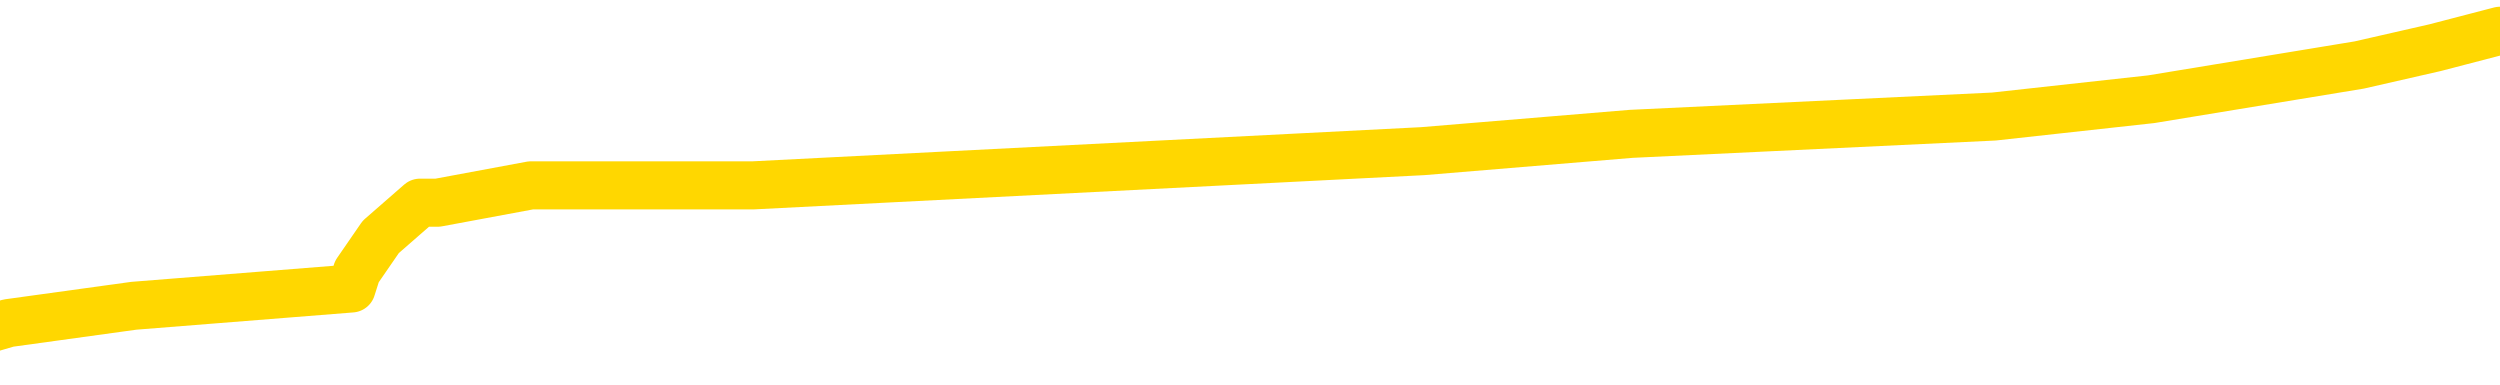 <svg xmlns="http://www.w3.org/2000/svg" version="1.1" viewBox="0 0 6500 1000">
	<path fill="none" stroke="gold" stroke-width="125" stroke-linecap="round" stroke-linejoin="round" d="M0 73246  L-449406 73246 L-449221 73201 L-448731 73112 L-448438 73067 L-448126 72978 L-447892 72933 L-447839 72843 L-447779 72754 L-447626 72709 L-447586 72620 L-447453 72575 L-447161 72530 L-446620 72530 L-446010 72486 L-445962 72486 L-445322 72441 L-445288 72441 L-444763 72441 L-444630 72396 L-444240 72307 L-443912 72217 L-443795 72128 L-443583 72038 L-442866 72038 L-442296 71994 L-442189 71994 L-442015 71949 L-441793 71860 L-441392 71815 L-441366 71725 L-440438 71636 L-440351 71546 L-440268 71457 L-440198 71368 L-439901 71323 L-439749 71233 L-437859 71278 L-437758 71278 L-437496 71278 L-437202 71323 L-437061 71233 L-436812 71233 L-436776 71189 L-436618 71144 L-436154 71055 L-435901 71010 L-435689 70920 L-435438 70876 L-435089 70831 L-434162 70741 L-434068 70652 L-433657 70607 L-432486 70518 L-431297 70473 L-431205 70384 L-431178 70294 L-430912 70205 L-430613 70115 L-430484 70026 L-430446 69936 L-429632 69936 L-429248 69981 L-428187 70026 L-428126 70026 L-427861 70920 L-427390 71770 L-427197 72620 L-426934 73470 L-426597 73425 L-426461 73380 L-426006 73335 L-425262 73291 L-425245 73246 L-425080 73156 L-425011 73156 L-424495 73112 L-423467 73112 L-423270 73067 L-422782 73022 L-422420 72978 L-422011 72978 L-421626 73022 L-419922 73022 L-419824 73022 L-419752 73022 L-419691 73022 L-419507 72978 L-419170 72978 L-418530 72933 L-418453 72888 L-418391 72888 L-418205 72843 L-418125 72843 L-417948 72799 L-417929 72754 L-417699 72754 L-417311 72709 L-416422 72709 L-416383 72665 L-416295 72620 L-416267 72530 L-415259 72486 L-415110 72396 L-415085 72351 L-414952 72307 L-414913 72262 L-413654 72217 L-413597 72217 L-413057 72173 L-413004 72173 L-412958 72173 L-412562 72128 L-412423 72083 L-412223 72038 L-412076 72038 L-411912 72038 L-411635 72083 L-411276 72083 L-410724 72038 L-410079 71994 L-409820 71904 L-409667 71860 L-409266 71815 L-409225 71770 L-409105 71725 L-409043 71770 L-409029 71770 L-408935 71770 L-408642 71725 L-408491 71546 L-408160 71457 L-408083 71368 L-408007 71323 L-407780 71189 L-407714 71099 L-407486 71010 L-407433 70920 L-407269 70876 L-406263 70831 L-406080 70786 L-405529 70741 L-405136 70652 L-404738 70607 L-403888 70518 L-403810 70473 L-403231 70428 L-402789 70428 L-402548 70384 L-402391 70384 L-401990 70294 L-401970 70294 L-401525 70250 L-401120 70205 L-400984 70115 L-400808 70026 L-400672 69936 L-400422 69847 L-399422 69802 L-399340 69758 L-399204 69713 L-399166 69668 L-398276 69623 L-398060 69579 L-397617 69534 L-397499 69489 L-397443 69444 L-396766 69444 L-396666 69400 L-396637 69400 L-395296 69355 L-394890 69310 L-394850 69266 L-393922 69221 L-393824 69176 L-393691 69131 L-393287 69087 L-393260 69042 L-393167 68997 L-392951 68953 L-392540 68863 L-391386 68774 L-391095 68684 L-391066 68595 L-390458 68550 L-390208 68461 L-390188 68416 L-389259 68371 L-389208 68282 L-389085 68237 L-389068 68148 L-388912 68103 L-388736 68013 L-388600 67969 L-388543 67924 L-388435 67879 L-388350 67834 L-388117 67790 L-388042 67745 L-387733 67700 L-387616 67656 L-387446 67611 L-387355 67566 L-387252 67566 L-387229 67521 L-387152 67521 L-387054 67432 L-386687 67387 L-386582 67343 L-386079 67298 L-385627 67253 L-385589 67208 L-385565 67164 L-385524 67119 L-385395 67074 L-385295 67029 L-384853 66985 L-384571 66940 L-383978 66895 L-383848 66851 L-383574 66761 L-383421 66716 L-383268 66672 L-383183 66582 L-383105 66538 L-382919 66493 L-382868 66493 L-382841 66448 L-382761 66403 L-382738 66359 L-382455 66269 L-381851 66180 L-380855 66135 L-380557 66090 L-379824 66046 L-379579 66001 L-379489 65956 L-378912 65911 L-378214 65867 L-377461 65822 L-377143 65777 L-376760 65688 L-376683 65643 L-376048 65598 L-375863 65554 L-375775 65554 L-375646 65554 L-375333 65509 L-375283 65464 L-375141 65419 L-375120 65375 L-374152 65330 L-373607 65285 L-373128 65285 L-373067 65285 L-372744 65285 L-372722 65241 L-372660 65241 L-372450 65196 L-372373 65151 L-372318 65106 L-372296 65062 L-372256 65017 L-372241 64972 L-371483 64927 L-371467 64883 L-370668 64838 L-370515 64793 L-369610 64749 L-369104 64704 L-368874 64614 L-368833 64614 L-368718 64570 L-368541 64525 L-367787 64570 L-367652 64525 L-367488 64480 L-367170 64436 L-366994 64346 L-365972 64257 L-365949 64167 L-365697 64122 L-365484 64033 L-364850 63988 L-364612 63899 L-364580 63809 L-364402 63720 L-364322 63631 L-364232 63586 L-364167 63496 L-363727 63407 L-363704 63362 L-363163 63317 L-362907 63273 L-362412 63228 L-361535 63183 L-361498 63139 L-361445 63094 L-361404 63049 L-361287 63004 L-361011 62960 L-360803 62870 L-360606 62781 L-360583 62691 L-360533 62602 L-360493 62557 L-360416 62512 L-359818 62423 L-359758 62378 L-359655 62334 L-359500 62289 L-358868 62244 L-358188 62199 L-357885 62110 L-357538 62065 L-357341 62021 L-357292 61931 L-356972 61886 L-356344 61842 L-356198 61797 L-356161 61752 L-356103 61707 L-356027 61618 L-355786 61618 L-355697 61573 L-355603 61529 L-355309 61484 L-355175 61439 L-355115 61394 L-355078 61305 L-354806 61305 L-353800 61260 L-353624 61216 L-353574 61216 L-353281 61171 L-353088 61081 L-352755 61037 L-352249 60992 L-351687 60902 L-351672 60813 L-351655 60768 L-351555 60679 L-351440 60589 L-351401 60500 L-351363 60455 L-351298 60455 L-351270 60411 L-351131 60455 L-350838 60455 L-350788 60455 L-350683 60455 L-350418 60411 L-349953 60366 L-349809 60366 L-349754 60276 L-349697 60232 L-349506 60187 L-349141 60142 L-348926 60142 L-348732 60142 L-348674 60142 L-348615 60053 L-348461 60008 L-348191 59963 L-347762 60187 L-347746 60187 L-347669 60142 L-347605 60097 L-347475 59784 L-347452 59740 L-347168 59695 L-347120 59650 L-347065 59605 L-346603 59561 L-346564 59561 L-346524 59516 L-346333 59471 L-345853 59427 L-345366 59382 L-345349 59337 L-345311 59292 L-345055 59248 L-344978 59158 L-344748 59114 L-344732 59024 L-344437 58935 L-343995 58890 L-343548 58845 L-343043 58800 L-342890 58756 L-342603 58711 L-342563 58622 L-342232 58577 L-342010 58532 L-341493 58443 L-341417 58398 L-341169 58309 L-340975 58219 L-340915 58174 L-340138 58130 L-340064 58130 L-339834 58085 L-339817 58085 L-339755 58040 L-339560 57995 L-339096 57995 L-339072 57951 L-338943 57951 L-337642 57951 L-337625 57951 L-337548 57906 L-337454 57906 L-337237 57906 L-337085 57861 L-336907 57906 L-336853 57951 L-336566 57995 L-336526 57995 L-336156 57995 L-335716 57995 L-335533 57995 L-335212 57951 L-334917 57951 L-334471 57861 L-334399 57817 L-333937 57727 L-333499 57682 L-333317 57638 L-331863 57548 L-331731 57504 L-331274 57414 L-331048 57369 L-330661 57280 L-330145 57190 L-329191 57101 L-328397 57012 L-327722 56967 L-327296 56877 L-326985 56833 L-326755 56699 L-326072 56564 L-326059 56430 L-325849 56251 L-325827 56207 L-325653 56117 L-324703 56072 L-324435 55983 L-323619 55938 L-323309 55849 L-323271 55804 L-323214 55715 L-322597 55670 L-321959 55580 L-320333 55536 L-319659 55491 L-319017 55491 L-318940 55491 L-318883 55491 L-318848 55491 L-318819 55446 L-318707 55357 L-318690 55312 L-318667 55267 L-318513 55223 L-318460 55133 L-318382 55088 L-318263 55044 L-318165 54999 L-318048 54954 L-317778 54865 L-317508 54820 L-317491 54731 L-317291 54686 L-317144 54597 L-316917 54552 L-316783 54507 L-316475 54462 L-316415 54418 L-316062 54328 L-315713 54283 L-315612 54239 L-315548 54149 L-315488 54105 L-315103 54015 L-314722 53970 L-314618 53926 L-314358 53881 L-314087 53792 L-313928 53747 L-313895 53702 L-313833 53657 L-313692 53613 L-313508 53568 L-313464 53523 L-313175 53523 L-313159 53478 L-312926 53478 L-312865 53434 L-312827 53434 L-312247 53389 L-312113 53344 L-312090 53165 L-312072 52852 L-312054 52495 L-312038 52137 L-312014 51779 L-311998 51511 L-311976 51198 L-311960 50885 L-311937 50706 L-311920 50527 L-311898 50393 L-311881 50303 L-311832 50169 L-311760 50035 L-311726 49811 L-311702 49632 L-311666 49453 L-311625 49275 L-311588 49185 L-311572 49006 L-311548 48872 L-311511 48783 L-311494 48648 L-311471 48559 L-311453 48470 L-311434 48380 L-311418 48291 L-311389 48156 L-311363 48022 L-311318 47978 L-311301 47888 L-311259 47843 L-311211 47754 L-311141 47665 L-311125 47575 L-311109 47486 L-311047 47441 L-311008 47396 L-310969 47351 L-310803 47307 L-310738 47262 L-310722 47217 L-310677 47128 L-310619 47083 L-310406 47038 L-310373 46994 L-310331 46949 L-310253 46904 L-309715 46860 L-309637 46815 L-309533 46725 L-309444 46681 L-309268 46636 L-308917 46591 L-308761 46546 L-308324 46502 L-308167 46457 L-308037 46412 L-307333 46323 L-307132 46278 L-306172 46189 L-305689 46144 L-305590 46144 L-305498 46099 L-305253 46055 L-305180 46010 L-304737 45920 L-304641 45876 L-304626 45831 L-304610 45786 L-304585 45741 L-304119 45697 L-303902 45652 L-303762 45607 L-303468 45563 L-303380 45518 L-303338 45473 L-303309 45428 L-303136 45384 L-303077 45339 L-303001 45294 L-302920 45250 L-302851 45250 L-302541 45205 L-302456 45160 L-302242 45115 L-302207 45071 L-301524 45026 L-301425 44981 L-301220 44936 L-301174 44892 L-300895 44847 L-300833 44802 L-300816 44713 L-300738 44668 L-300430 44579 L-300405 44534 L-300352 44444 L-300329 44400 L-300206 44355 L-300071 44266 L-299826 44221 L-299701 44221 L-299054 44176 L-299038 44176 L-299013 44176 L-298833 44087 L-298757 44042 L-298665 43997 L-298237 43953 L-297821 43908 L-297428 43818 L-297350 43774 L-297331 43729 L-296967 43684 L-296731 43639 L-296503 43595 L-296190 43550 L-296112 43505 L-296031 43416 L-295853 43326 L-295837 43282 L-295572 43192 L-295492 43148 L-295262 43103 L-295036 43058 L-294720 43058 L-294545 43013 L-294184 43013 L-293792 42969 L-293723 42879 L-293659 42834 L-293518 42745 L-293467 42700 L-293365 42611 L-292863 42566 L-292666 42521 L-292419 42477 L-292234 42432 L-291934 42387 L-291858 42343 L-291692 42253 L-290808 42208 L-290779 42119 L-290656 42029 L-290077 41985 L-289999 41940 L-289286 41940 L-288974 41940 L-288761 41940 L-288744 41940 L-288358 41940 L-287833 41851 L-287386 41806 L-287057 41761 L-286904 41716 L-286578 41716 L-286400 41672 L-286318 41672 L-286112 41582 L-285937 41538 L-285008 41493 L-284118 41448 L-284079 41403 L-283851 41403 L-283472 41359 L-282685 41314 L-282450 41269 L-282374 41224 L-282017 41180 L-281445 41090 L-281178 41046 L-280792 41001 L-280688 41001 L-280518 41001 L-279900 41001 L-279688 41001 L-279380 41001 L-279327 40956 L-279200 40911 L-279147 40867 L-279027 40822 L-278691 40733 L-277732 40688 L-277601 40598 L-277399 40554 L-276768 40509 L-276456 40464 L-276043 40419 L-276015 40375 L-275870 40330 L-275450 40285 L-274117 40285 L-274070 40241 L-273942 40151 L-273925 40106 L-273347 40017 L-273141 39972 L-273112 39927 L-273071 39883 L-273013 39838 L-272976 39793 L-272897 39749 L-272755 39704 L-272300 39659 L-272182 39614 L-271897 39570 L-271524 39525 L-271428 39480 L-271101 39436 L-270747 39391 L-270577 39346 L-270529 39301 L-270420 39257 L-270331 39212 L-270303 39167 L-270227 39078 L-269924 39033 L-269890 38944 L-269818 38899 L-269450 38854 L-269115 38809 L-269034 38809 L-268814 38765 L-268643 38720 L-268615 38675 L-268118 38631 L-267569 38541 L-266688 38496 L-266590 38407 L-266513 38362 L-266238 38317 L-265991 38228 L-265917 38183 L-265855 38094 L-265737 38049 L-265694 38004 L-265584 37960 L-265507 37870 L-264807 37826 L-264561 37781 L-264521 37736 L-264365 37691 L-263766 37691 L-263539 37691 L-263447 37691 L-262972 37691 L-262374 37602 L-261855 37557 L-261834 37512 L-261688 37468 L-261368 37468 L-260826 37468 L-260594 37468 L-260424 37468 L-259937 37423 L-259710 37378 L-259625 37334 L-259279 37289 L-258953 37289 L-258430 37244 L-258102 37199 L-257502 37155 L-257304 37065 L-257252 37021 L-257212 36976 L-256931 36931 L-256246 36842 L-255936 36797 L-255911 36707 L-255720 36663 L-255497 36618 L-255411 36573 L-254747 36484 L-254723 36439 L-254501 36350 L-254171 36305 L-253819 36216 L-253615 36171 L-253382 36081 L-253124 36037 L-252934 35947 L-252887 35902 L-252660 35858 L-252625 35813 L-252469 35768 L-252255 35724 L-252082 35679 L-251990 35634 L-251713 35589 L-251469 35545 L-251154 35500 L-250728 35500 L-250690 35500 L-250207 35500 L-249974 35500 L-249762 35455 L-249536 35411 L-248986 35411 L-248739 35366 L-247905 35366 L-247849 35321 L-247827 35276 L-247669 35232 L-247208 35187 L-247167 35142 L-246827 35053 L-246694 35008 L-246471 34963 L-245899 34919 L-245427 34874 L-245232 34829 L-245040 34784 L-244850 34740 L-244748 34695 L-244380 34650 L-244334 34605 L-244252 34561 L-242959 34516 L-242911 34471 L-242642 34471 L-242497 34471 L-241946 34471 L-241829 34427 L-241748 34382 L-241388 34337 L-241165 34292 L-240884 34248 L-240554 34158 L-240046 34114 L-239934 34069 L-239855 34024 L-239691 33979 L-239396 33979 L-238928 33979 L-238731 34024 L-238681 34024 L-238031 33979 L-237909 33935 L-237455 33935 L-237419 33890 L-236951 33845 L-236840 33800 L-236824 33756 L-236608 33756 L-236427 33711 L-235895 33711 L-234866 33711 L-234666 33666 L-234208 33622 L-233260 33532 L-233161 33487 L-232807 33398 L-232746 33353 L-232732 33309 L-232696 33264 L-232327 33219 L-232207 33174 L-231965 33130 L-231801 33085 L-231614 33040 L-231493 32995 L-230422 32906 L-229564 32861 L-229352 32772 L-229255 32727 L-229081 32638 L-228747 32593 L-228676 32548 L-228618 32504 L-228442 32504 L-228054 32459 L-227818 32414 L-227707 32369 L-227590 32325 L-226609 32280 L-226584 32235 L-225989 32146 L-225957 32146 L-225808 32101 L-225524 32056 L-224612 32056 L-223666 32056 L-223513 32012 L-223411 32012 L-223279 31967 L-223136 31922 L-223110 31877 L-222995 31833 L-222777 31788 L-222095 31743 L-221966 31699 L-221663 31654 L-221423 31564 L-221090 31520 L-220452 31475 L-220109 31385 L-220047 31341 L-219892 31341 L-218970 31341 L-218500 31341 L-218456 31341 L-218443 31296 L-218402 31251 L-218380 31207 L-218353 31162 L-218209 31117 L-217787 31072 L-217451 31072 L-217260 31028 L-216832 31028 L-216644 30983 L-216255 30894 L-215721 30849 L-215348 30804 L-215326 30804 L-215077 30759 L-214958 30715 L-214882 30670 L-214747 30625 L-214707 30580 L-214627 30536 L-214233 30491 L-213737 30446 L-213625 30357 L-213452 30312 L-213144 30267 L-212696 30223 L-212373 30178 L-212231 30088 L-211804 29999 L-211651 29910 L-211595 29820 L-210781 29775 L-210762 29731 L-210390 29686 L-210333 29686 L-209204 29641 L-209136 29641 L-208578 29597 L-208383 29552 L-208247 29507 L-208013 29462 L-207666 29418 L-207632 29328 L-207597 29283 L-207528 29194 L-207179 29149 L-207007 29105 L-206522 29060 L-206506 29015 L-206181 28970 L-206023 28926 L-204883 28836 L-204858 28792 L-204666 28702 L-204472 28657 L-204222 28613 L-204205 28568 L-203185 28523 L-202887 28478 L-202812 28434 L-202676 28344 L-202500 28300 L-201923 28210 L-201708 28165 L-201644 28121 L-201513 28076 L-201476 27987 L-200953 27942 L-200815 45563 L-200801 45563 L-200778 45563 L-200757 45563 L-200530 27897 L-199754 27897 L-199713 27897 L-199345 27897 L-199267 27852 L-199215 27808 L-198542 27763 L-197799 27718 L-197375 27718 L-196927 27673 L-195865 27629 L-195553 27539 L-195143 27539 L-195071 27495 L-194547 27495 L-194452 27495 L-194435 27495 L-193990 27450 L-193804 27360 L-193024 27271 L-192352 27226 L-191940 27092 L-191708 27003 L-191567 26958 L-191486 26868 L-191466 26824 L-191389 26824 L-191261 26779 L-190944 26824 L-190720 26824 L-190395 26779 L-190333 26779 L-189963 26779 L-189930 26779 L-189721 26779 L-189054 26779 L-188976 26779 L-188818 26690 L-188707 26690 L-188381 26645 L-188226 26600 L-187885 26600 L-187828 26511 L-187490 26421 L-187286 26377 L-187233 26287 L-185857 26242 L-185727 26198 L-185294 26153 L-184973 26108 L-184146 26019 L-184022 25974 L-183292 25885 L-183136 25795 L-183095 25750 L-183041 25706 L-183018 25661 L-182904 25616 L-182608 25572 L-182318 25527 L-182263 25482 L-182143 25437 L-182112 25393 L-182013 25348 L-181569 25348 L-181417 25303 L-180582 25303 L-180040 25258 L-179705 25258 L-179690 25214 L-179614 25169 L-179498 25124 L-179303 25080 L-179039 25035 L-178204 24990 L-178108 24945 L-177587 24901 L-177545 24856 L-177445 24811 L-176617 24811 L-176482 24766 L-176143 24766 L-175589 24722 L-175210 24677 L-175047 24632 L-174737 24588 L-173924 24543 L-173618 24498 L-173350 24498 L-173028 24498 L-172707 24543 L-172432 24543 L-171603 24453 L-171508 24409 L-171416 24275 L-171311 24140 L-170924 24006 L-170444 23917 L-170428 23872 L-170309 23827 L-169941 23738 L-169846 23693 L-169012 23604 L-168935 23559 L-168636 23514 L-168545 23470 L-168138 23380 L-168028 23291 L-167328 23246 L-166855 23201 L-166795 23156 L-166576 23067 L-166303 23022 L-166190 22978 L-165162 22933 L-164776 22888 L-164756 22843 L-164423 22799 L-164178 22754 L-163745 22709 L-163635 22665 L-163517 22620 L-163066 22530 L-162475 22486 L-162139 22441 L-160246 22396 L-160132 22307 L-159920 22262 L-158602 22217 L-158495 12155 L-158430 2226 L-158393 -6941 L-158332 -6941 L-157832 3031 L-157157 12870 L-157135 21949 L-156865 21860 L-155896 21860 L-155207 21815 L-155045 21770 L-154504 21725 L-154415 21681 L-153395 21636 L-152448 21546 L-152082 21591 L-151979 21636 L-151391 21636 L-151332 21636 L-151231 21591 L-150791 21502 L-150683 21457 L-150242 21412 L-149242 21278 L-148985 21144 L-148883 21010 L-148752 20920 L-148386 20831 L-147805 20741 L-147774 20697 L-147459 20652 L-145476 20607 L-145360 20563 L-145292 20563 L-144933 20518 L-143315 20473 L-143137 20473 L-142993 20473 L-142171 20518 L-142118 20563 L-142063 20563 L-141629 20563 L-140649 20607 L-140575 20607 L-139490 20563 L-139277 20563 L-138561 20473 L-138172 20428 L-137954 20339 L-137634 20250 L-137140 20160 L-137013 20115 L-136784 20026 L-136551 19936 L-136492 19892 L-136203 19847 L-135931 19758 L-134901 19713 L-133236 19668 L-132816 19623 L-132679 19579 L-132523 19579 L-132218 19534 L-131990 19444 L-131831 19400 L-131672 19310 L-131503 19221 L-131455 19176 L-131402 19131 L-131380 19131 L-130994 19087 L-130745 19087 L-130474 19087 L-130313 19087 L-130224 19087 L-128565 19087 L-128400 19131 L-128020 19087 L-127560 19087 L-126950 18997 L-125857 18953 L-125426 18908 L-125395 18863 L-125332 18818 L-125315 18774 L-123611 18729 L-123569 18684 L-123103 18639 L-122916 18595 L-122884 18505 L-122288 18461 L-122239 18416 L-121916 18371 L-121865 18326 L-121655 18282 L-121637 18237 L-121371 18148 L-121318 18103 L-120849 18058 L-120338 17969 L-120260 17969 L-119966 17924 L-119949 17879 L-119911 17834 L-119839 17790 L-119682 17745 L-118736 17745 L-118680 17745 L-118159 17745 L-117966 17700 L-117865 17700 L-117640 17656 L-117130 17656 L-116742 18863 L-116672 18863 L-116324 18818 L-115967 18774 L-114838 17477 L-114786 17387 L-114560 17343 L-114527 17298 L-114402 17208 L-114303 17208 L-114038 17208 L-113298 17253 L-112719 17253 L-112426 17253 L-111720 17253 L-111541 17208 L-111518 17208 L-110882 17164 L-110571 17119 L-110174 17119 L-110145 17074 L-110124 17029 L-109970 16985 L-109285 16985 L-109268 16985 L-108929 16985 L-108656 16940 L-108619 16895 L-108563 16806 L-108541 16761 L-108469 16716 L-108137 16672 L-108031 16627 L-108002 16538 L-107804 16493 L-107651 16448 L-106783 16403 L-106220 16314 L-106204 16314 L-106103 16269 L-106001 16314 L-105854 16314 L-105776 16314 L-105738 16269 L-105683 16224 L-105609 16180 L-105465 16135 L-104983 16135 L-104578 16090 L-103712 16135 L-103692 16135 L-103434 16135 L-103358 16135 L-103329 16090 L-103318 16001 L-103301 15956 L-103008 15911 L-102969 15867 L-102897 15822 L-102823 15777 L-102618 15733 L-102458 15598 L-102157 15464 L-102079 15285 L-102062 15151 L-101846 15062 L-101615 15062 L-101505 15106 L-101135 15151 L-100977 15151 L-100745 15151 L-100577 15151 L-100432 15106 L-100300 15062 L-99024 14972 L-98620 14883 L-98560 14838 L-98443 14749 L-98018 14704 L-98002 14614 L-97940 14570 L-97667 14480 L-97555 14436 L-97272 14346 L-96995 14301 L-96570 14212 L-96548 14167 L-96469 14122 L-96344 14078 L-95757 14033 L-95366 13988 L-95031 13944 L-94441 13899 L-94339 13899 L-94169 13854 L-94033 13854 L-93205 13809 L-92019 13765 L-91983 13720 L-91928 13720 L-91707 13675 L-91502 13675 L-91348 13675 L-91091 13631 L-91015 13586 L-90472 13541 L-90435 13496 L-90187 13452 L-89799 13407 L-88974 13362 L-88615 13317 L-88305 13317 L-88047 13273 L-87823 13228 L-87417 13183 L-87300 13139 L-87117 13094 L-87064 13094 L-86875 13049 L-86705 13004 L-86676 12960 L-86396 12915 L-86085 12870 L-85947 12826 L-85637 12781 L-85443 12781 L-85428 12736 L-84709 12736 L-84575 12647 L-84277 12602 L-84187 12557 L-83586 12557 L-83548 12512 L-83470 12468 L-82849 12423 L-82698 12334 L-82657 12289 L-82346 12244 L-82155 12199 L-81962 12110 L-81906 12021 L-81597 11976 L-81545 11931 L-81490 11976 L-81465 11976 L-81340 11976 L-80529 11931 L-80453 11886 L-79912 11842 L-79643 11797 L-78984 11752 L-78076 11707 L-77835 11663 L-77303 11618 L-77086 11573 L-75978 11618 L-75928 11618 L-75152 11618 L-74605 11573 L-74493 11529 L-74341 11439 L-74285 11394 L-74120 11350 L-73743 11305 L-73295 11260 L-73240 11216 L-73086 11171 L-72406 11126 L-72186 11081 L-71668 11037 L-70819 10947 L-70803 10902 L-69012 10858 L-68458 10813 L-68341 10768 L-67335 10724 L-67298 10679 L-67065 10679 L-66973 10679 L-66933 10679 L-66601 10634 L-66249 10589 L-65984 10500 L-65697 10455 L-65386 10366 L-65132 10276 L-65039 10232 L-64548 10187 L-64341 10142 L-63776 10097 L-63661 10142 L-63310 10097 L-63259 10097 L-63218 10097 L-62615 10008 L-61881 9919 L-61300 9829 L-61064 9740 L-60524 9605 L-60372 9516 L-59870 9471 L-59660 9382 L-59637 9382 L-59578 9337 L-58616 9337 L-58438 9292 L-57996 9248 L-57972 9158 L-57817 9114 L-57735 9114 L-57585 9158 L-56938 9158 L-56888 9114 L-55769 9069 L-54784 9024 L-54723 8979 L-54002 8935 L-53137 8890 L-52758 8845 L-52540 8845 L-51780 8800 L-51728 8756 L-51419 8666 L-50568 8666 L-50374 8622 L-50198 8577 L-49973 8577 L-49847 8532 L-49655 8532 L-49422 8487 L-49253 8532 L-48966 8487 L-48687 8487 L-48604 8443 L-48433 8398 L-48417 8309 L-48263 8264 L-48223 8219 L-47448 8174 L-47371 8174 L-47139 8085 L-46712 8040 L-46367 7995 L-45784 7951 L-45515 7951 L-45256 7951 L-45127 7861 L-45110 7817 L-44997 7772 L-44973 7727 L-44739 7682 L-44703 7638 L-43387 7638 L-43331 7593 L-42652 7504 L-42079 7504 L-41954 7504 L-41801 7504 L-41724 7504 L-41412 7414 L-41139 7369 L-41050 7280 L-40948 7280 L-40020 7235 L-39944 7235 L-39580 7235 L-39555 7190 L-39519 7146 L-38743 7056 L-38651 7012 L-38511 6967 L-38110 6922 L-37848 6922 L-37605 6967 L-37390 6922 L-37310 6922 L-37234 6922 L-37157 6922 L-36970 6967 L-36904 6967 L-36654 6967 L-36599 6922 L-36462 6877 L-36382 6788 L-36269 6743 L-36046 6699 L-35881 6654 L-35840 6609 L-35671 6564 L-35300 6520 L-35285 6475 L-35169 6430 L-34448 6385 L-34412 6341 L-34279 6341 L-33931 6296 L-33520 6296 L-33484 6296 L-33406 6251 L-33367 6207 L-33003 6162 L-32798 6117 L-32783 6072 L-32438 6028 L-32090 6028 L-31764 6028 L-31662 5983 L-31509 5983 L-31315 5938 L-31083 5938 L-30991 5938 L-30835 5938 L-30758 5938 L-30717 5894 L-30604 5849 L-30580 5804 L-30330 5804 L-30191 5715 L-29613 5580 L-28785 5491 L-28297 5402 L-28176 5357 L-28137 5312 L-28124 5267 L-27972 5178 L-27871 5088 L-27638 5044 L-27248 4954 L-26944 4910 L-26928 4865 L-26757 4820 L-26519 4731 L-25922 4731 L-25319 4686 L-25279 4686 L-25238 4686 L-25085 4641 L-25032 4597 L-24970 4552 L-24901 4507 L-24847 4418 L-24822 4373 L-24775 4328 L-24680 4239 L-24543 4194 L-24390 4149 L-24258 4105 L-24217 4105 L-24181 4060 L-24119 4015 L-23846 3926 L-23532 3881 L-23491 3792 L-23406 3747 L-23228 3702 L-22991 3657 L-22633 3613 L-22603 3568 L-22034 3523 L-21911 3478 L-21675 3434 L-21653 3434 L-21371 3389 L-21086 3389 L-20830 3389 L-20258 3344 L-19962 3300 L-19886 3255 L-19187 3210 L-19109 3165 L-19074 3121 L-19048 3076 L-18996 2987 L-18802 2942 L-18662 2852 L-18626 2808 L-18586 2763 L-17990 2718 L-17758 2673 L-17475 2987 L-17420 3255 L-17346 3568 L-17268 3836 L-17032 3747 L-16788 3702 L-16653 3657 L-16546 3613 L-16466 3568 L-16079 3478 L-15952 3434 L-15800 3389 L-15762 3344 L-15616 3300 L-15395 3255 L-15221 3210 L-15152 3165 L-14330 3076 L-14314 3076 L-14019 3031 L-13232 2987 L-12922 2987 L-12776 2942 L-12548 2897 L-12347 2808 L-11410 2763 L-11373 2718 L-11350 2673 L-11310 2584 L-11041 2539 L-10444 2495 L-10381 2450 L-10345 2405 L-10328 2360 L-9633 2360 L-9432 2360 L-9400 2360 L-9067 2360 L-8959 2316 L-8334 2226 L-7830 2182 L-7793 2092 L-7351 2092 L-7254 2047 L-7096 2047 L-6782 2047 L-6770 2047 L-6330 2092 L-5848 2137 L-5719 2137 L-5399 2137 L-5331 2092 L-5026 2092 L-4851 2047 L-4657 2003 L-4414 1913 L-4216 1824 L-4191 1734 L-3613 1690 L-3543 1645 L-3133 1600 L-3079 1555 L-3033 1511 L-2669 1466 L-2522 1421 L-2317 1377 L-2221 1377 L-2066 1332 L-2004 1287 L-1856 1198 L-1756 1153 L-1199 1153 L-1177 1242 L-1005 1287 L-463 1332 L-402 1332 L-348 1242 L-319 1153 L-248 1108 L-232 1019 L-168 974 L-132 885 L22 840 L348 795 L914 750 L928 706 L990 616 L1092 527 L1138 527 L1380 482 L1803 482 L1957 482 L3699 393 L4241 348 L5184 303 L5593 258 L6134 169 L6331 124 L6500 80" />
</svg>
